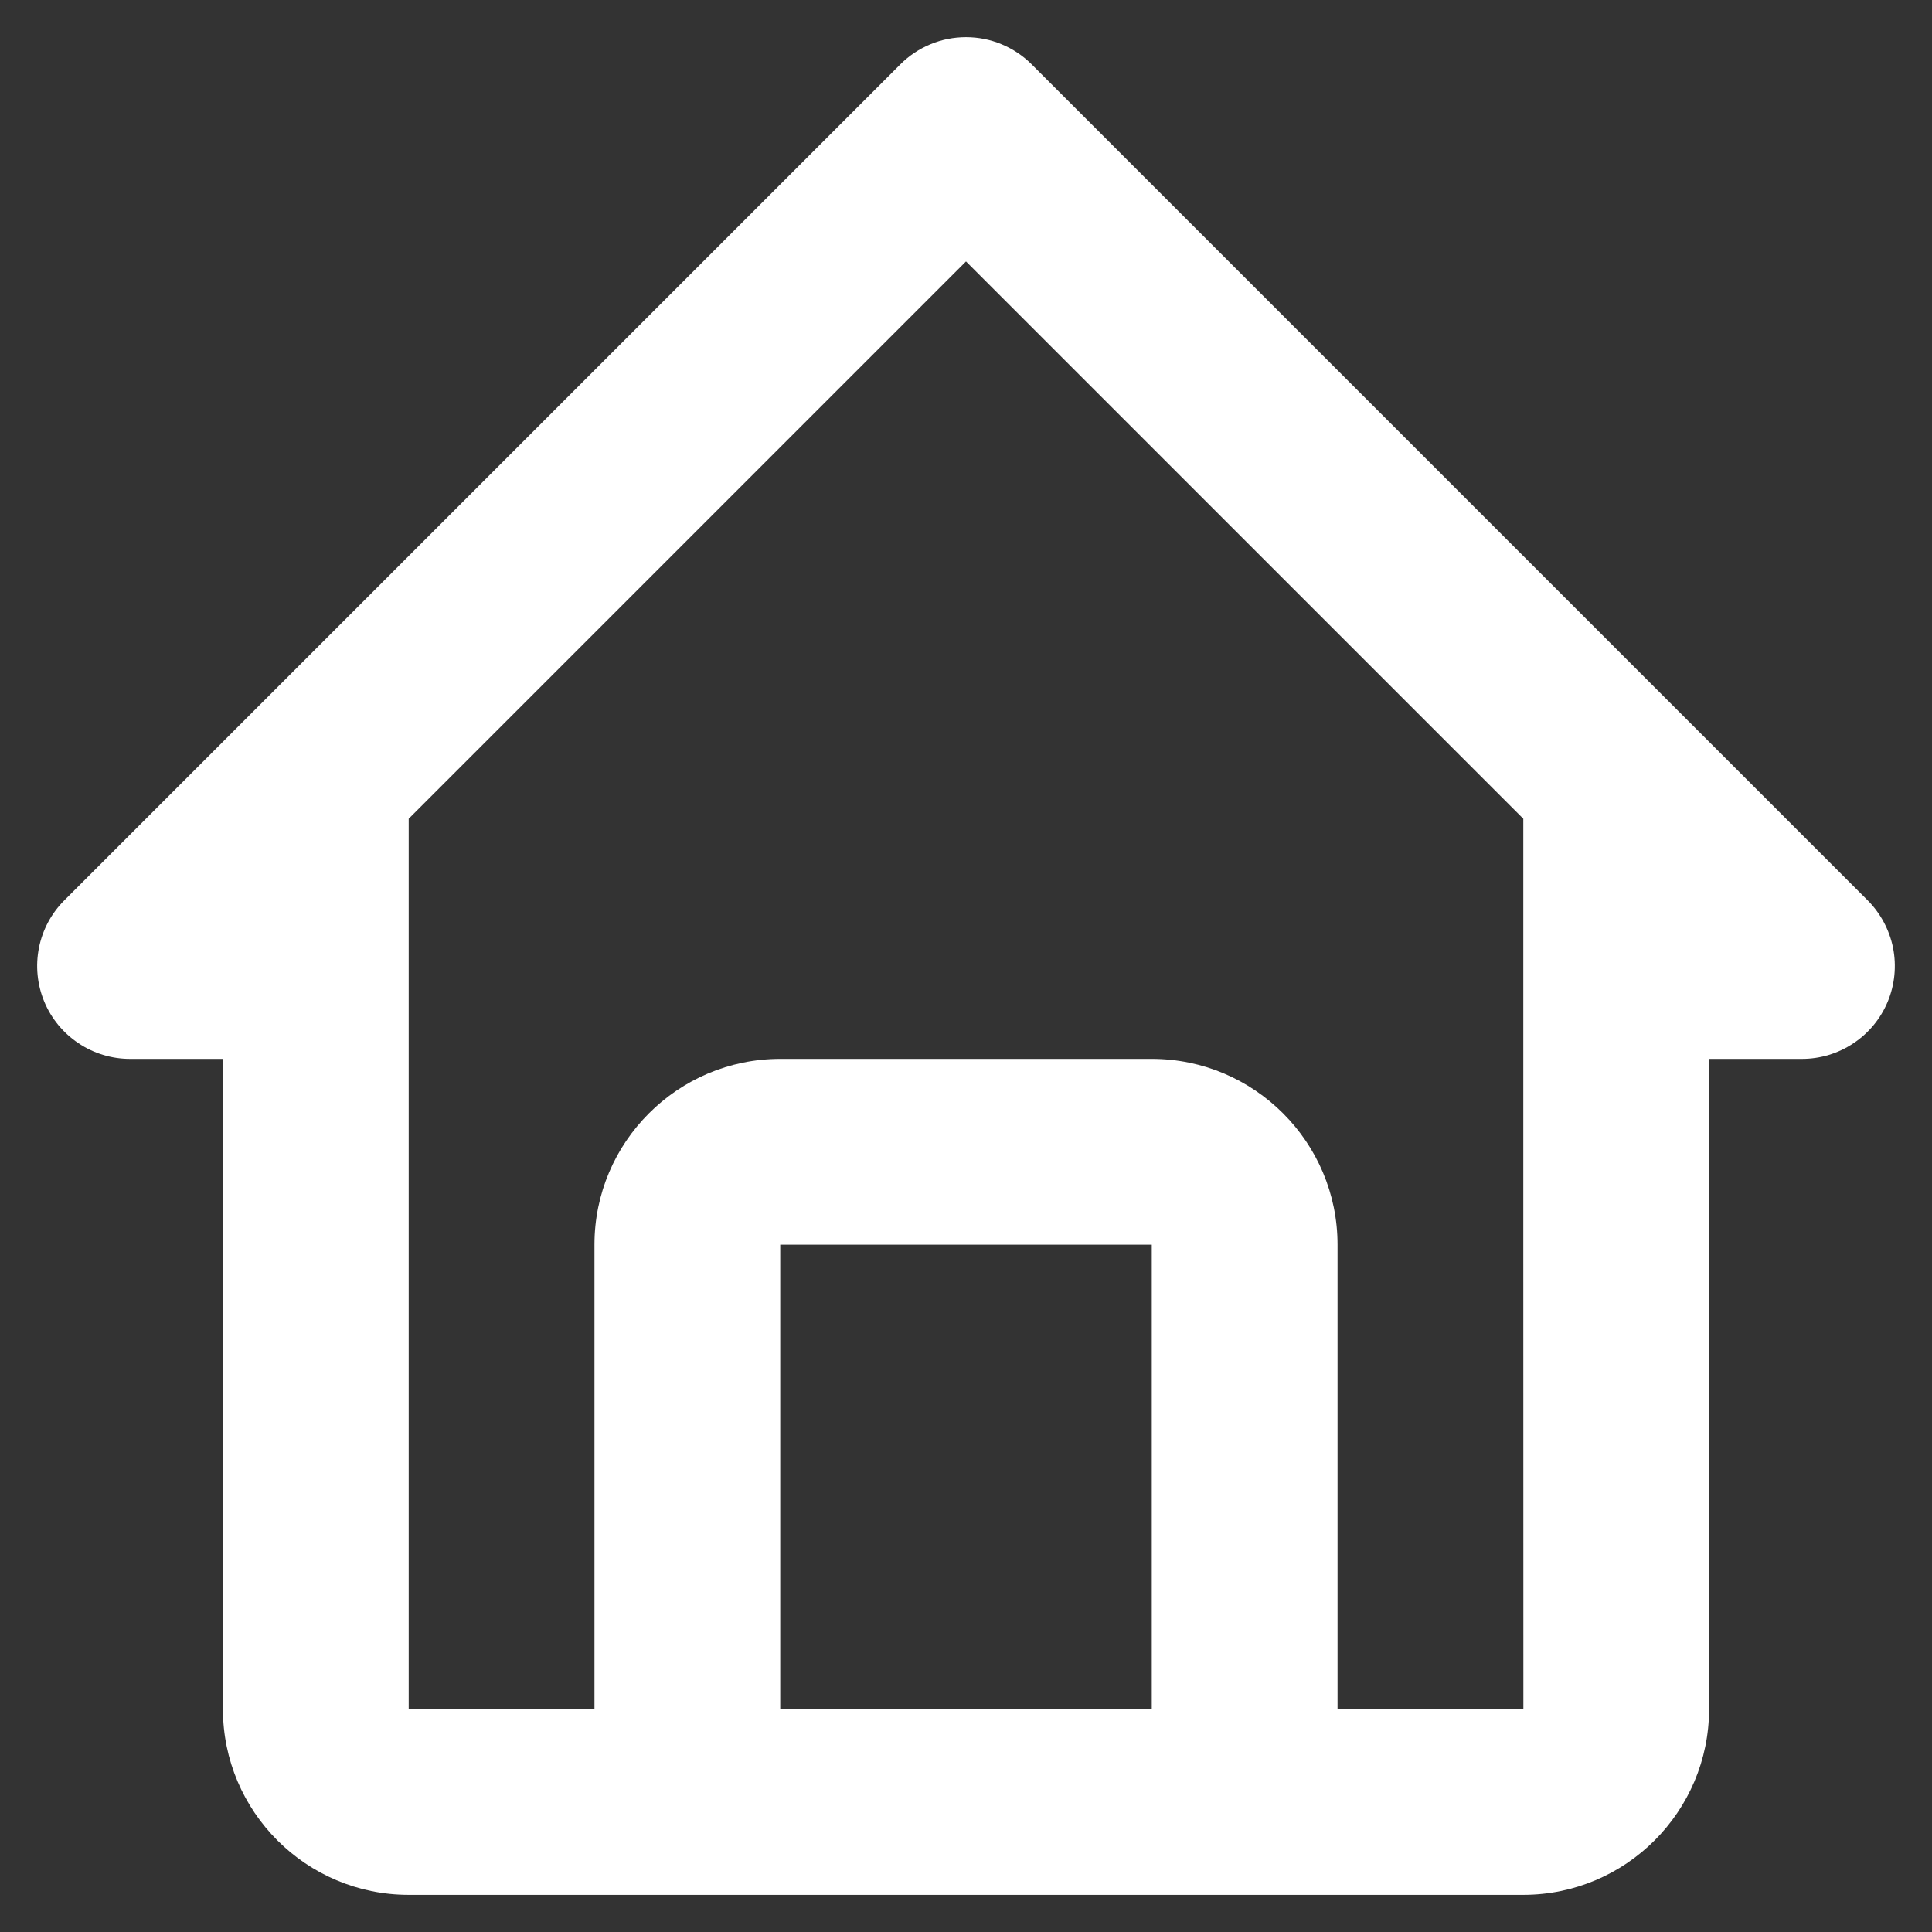 <svg width="26" height="26" viewBox="0 0 26 26" fill="none" xmlns="http://www.w3.org/2000/svg">
<rect x="0" y="0" width="26" height="26" fill="#333333" stroke="none"/>
<path d="M1.75 14.25H3V23C3 24.379 4.121 25.5 5.5 25.5H20.5C21.879 25.5 23 24.379 23 23V14.25H24.25C24.497 14.25 24.739 14.177 24.944 14.039C25.15 13.902 25.31 13.707 25.405 13.478C25.499 13.25 25.524 12.999 25.476 12.756C25.427 12.514 25.308 12.291 25.134 12.116L13.884 0.866C13.768 0.75 13.63 0.658 13.478 0.595C13.327 0.532 13.164 0.5 13 0.5C12.836 0.5 12.673 0.532 12.522 0.595C12.37 0.658 12.232 0.75 12.116 0.866L0.866 12.116C0.691 12.291 0.572 12.514 0.524 12.756C0.476 12.999 0.501 13.25 0.595 13.478C0.69 13.707 0.85 13.902 1.056 14.039C1.261 14.177 1.503 14.25 1.75 14.25ZM10.5 23V16.75H15.5V23H10.5ZM13 3.518L20.5 11.018V16.75L20.501 23H18V16.75C18 15.371 16.879 14.25 15.5 14.25H10.5C9.121 14.25 8 15.371 8 16.75V23H5.5V11.018L13 3.518Z" fill="white"/>
</svg>
